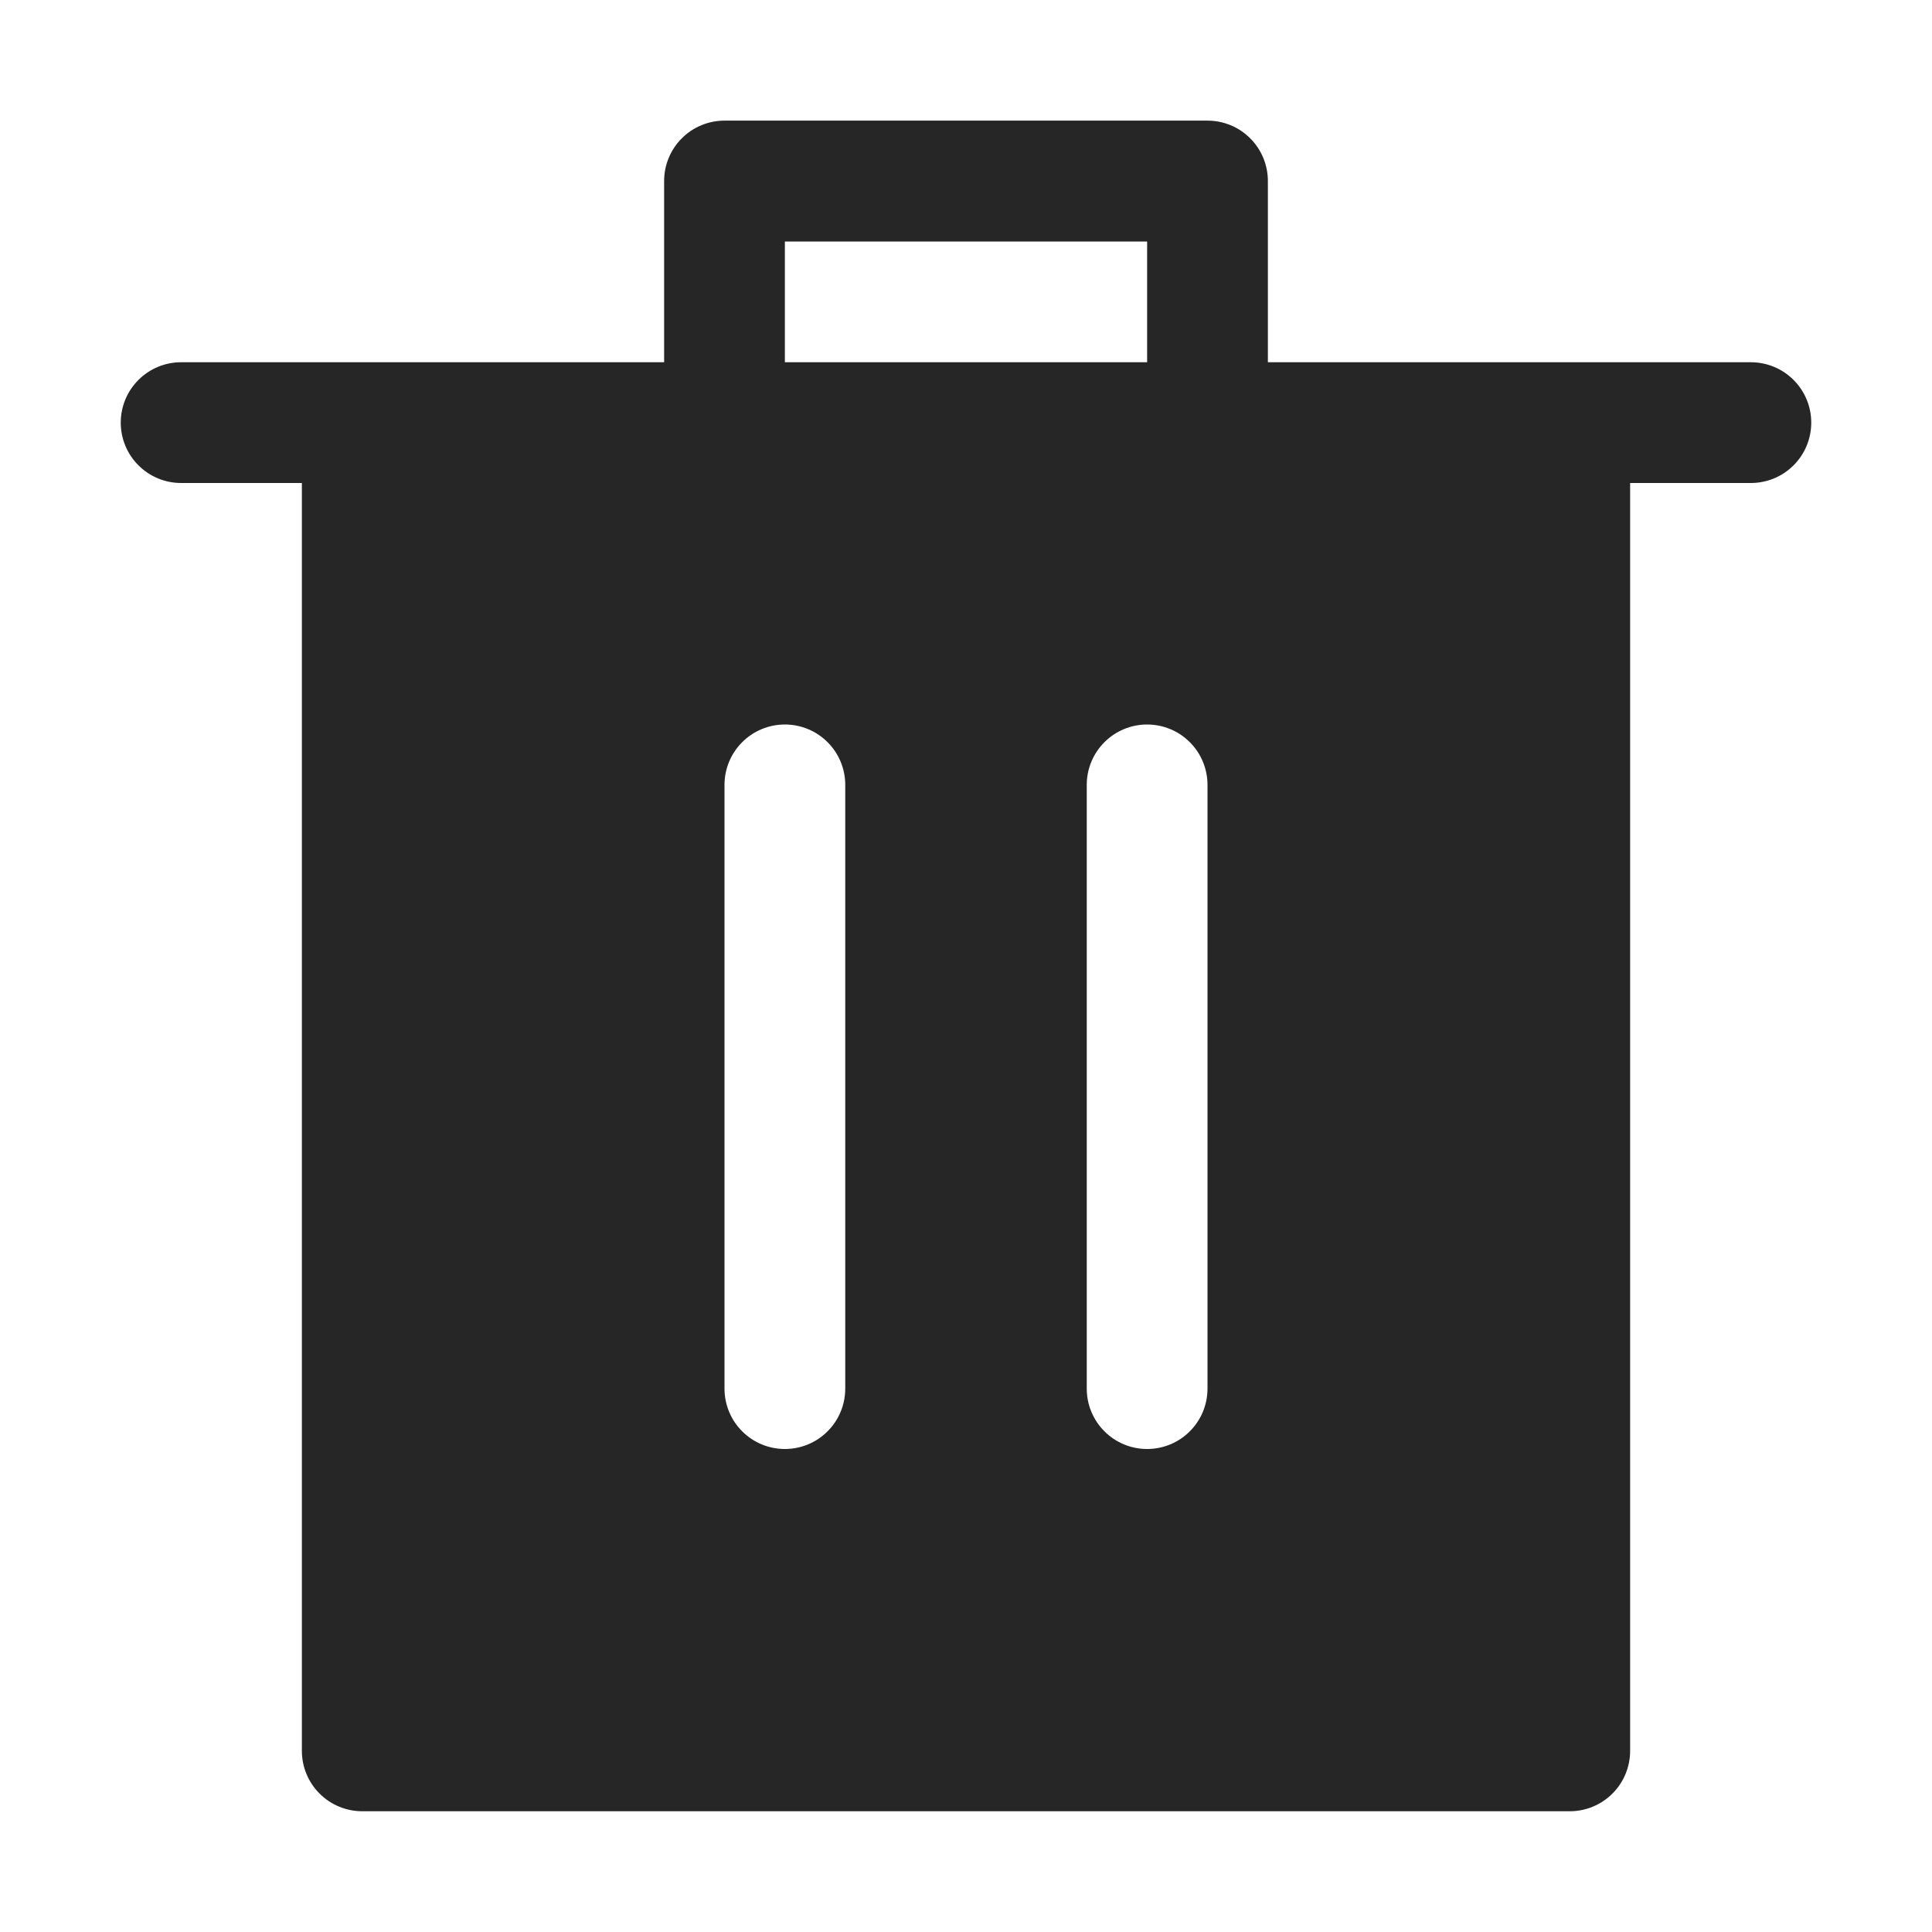 <svg width="32" height="32" viewBox="0 0 32 32" fill="none" xmlns="http://www.w3.org/2000/svg">
<path d="M11 6V2.998C11 2.733 11.105 2.478 11.293 2.291C11.48 2.103 11.735 1.998 12 1.998H20C20.265 1.998 20.52 2.103 20.707 2.291C20.895 2.478 21 2.733 21 2.998V6H29C29.265 6 29.52 6.105 29.707 6.293C29.895 6.48 30 6.735 30 7C30 7.265 29.895 7.52 29.707 7.707C29.52 7.895 29.265 8 29 8H3C2.735 8 2.48 7.895 2.293 7.707C2.105 7.52 2 7.265 2 7C2 6.735 2.105 6.48 2.293 6.293C2.48 6.105 2.735 6 3 6H11ZM13 6H19V4H13V6ZM6 30C5.735 30 5.48 29.895 5.293 29.707C5.105 29.52 5 29.265 5 29V8H27V29C27 29.265 26.895 29.52 26.707 29.707C26.52 29.895 26.265 30 26 30H6ZM13 24C13.265 24 13.52 23.895 13.707 23.707C13.895 23.52 14 23.265 14 23V13C14 12.735 13.895 12.48 13.707 12.293C13.52 12.105 13.265 12 13 12C12.735 12 12.48 12.105 12.293 12.293C12.105 12.48 12 12.735 12 13V23C12 23.265 12.105 23.52 12.293 23.707C12.48 23.895 12.735 24 13 24ZM19 24C19.265 24 19.52 23.895 19.707 23.707C19.895 23.52 20 23.265 20 23V13C20 12.735 19.895 12.48 19.707 12.293C19.52 12.105 19.265 12 19 12C18.735 12 18.48 12.105 18.293 12.293C18.105 12.48 18 12.735 18 13V23C18 23.265 18.105 23.52 18.293 23.707C18.48 23.895 18.735 24 19 24Z" fill="#262626"/>
</svg>
